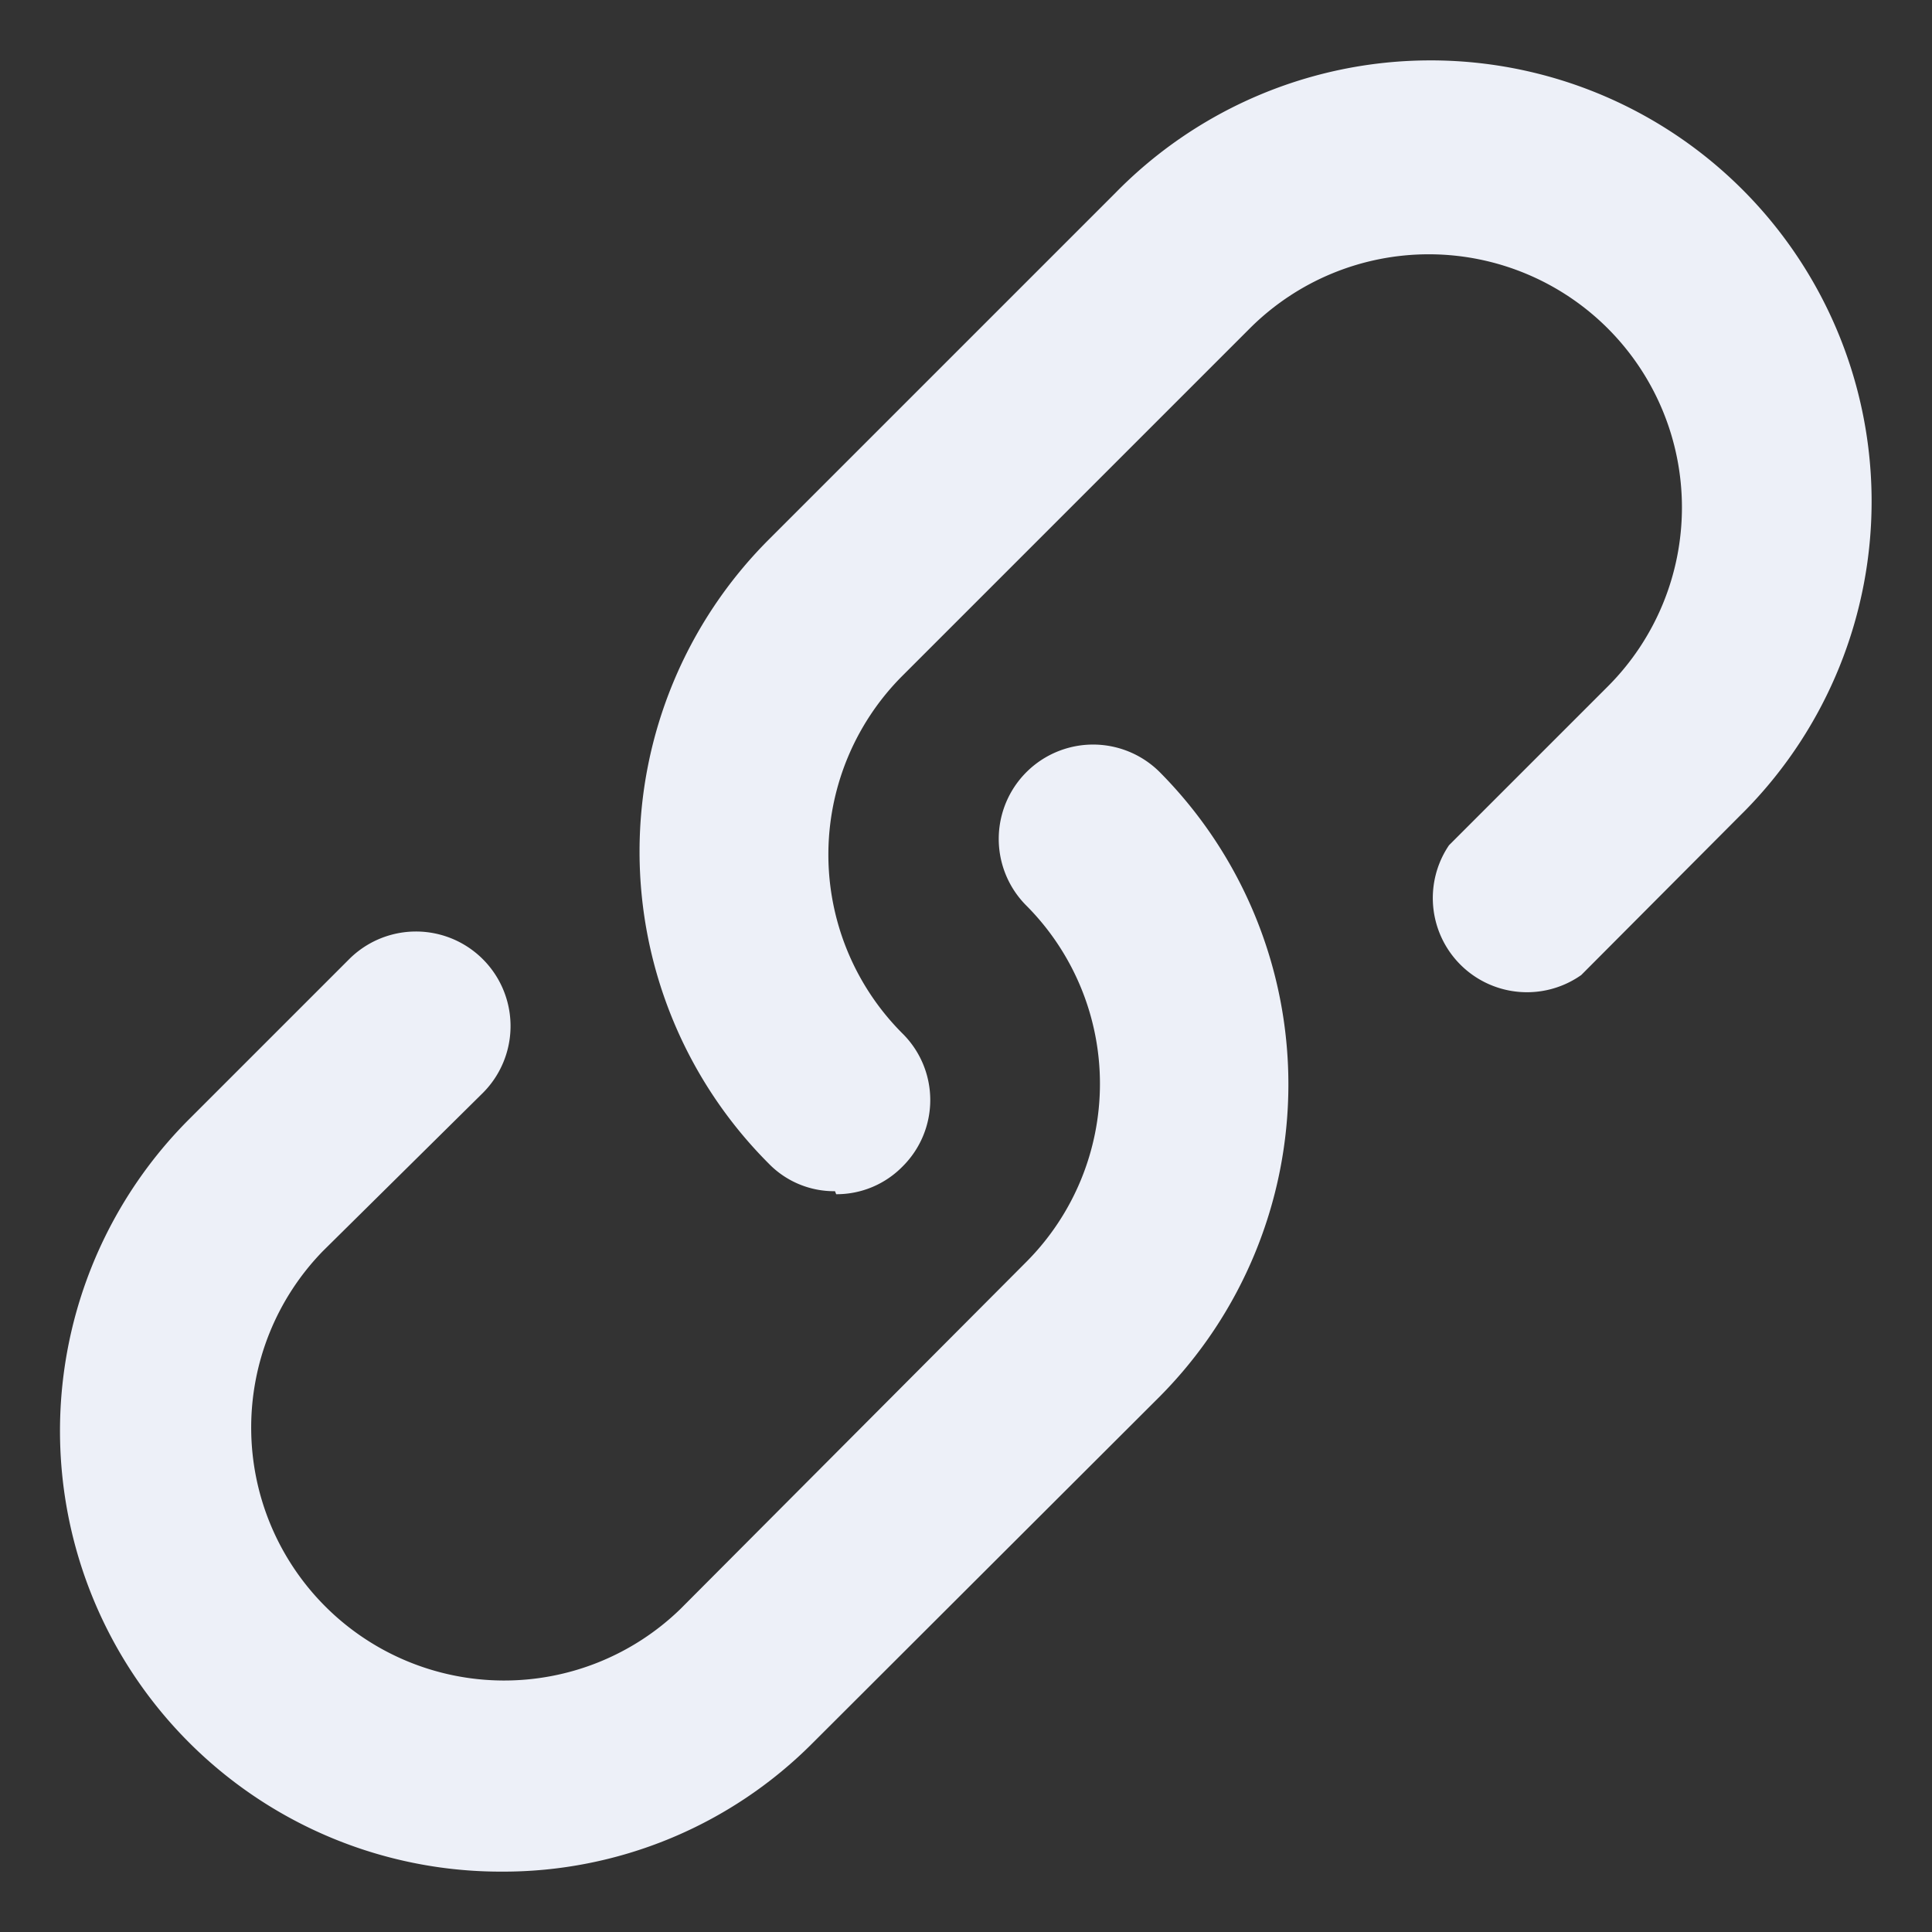 <svg id="icones" xmlns="http://www.w3.org/2000/svg" viewBox="0 0 32 32"><rect x="0" y="0" width="32" height="32" fill="#333333" stroke="none"/><path id="Icon_metro-link" data-name="Icon metro-link" d="M13.83,19.73a1.51,1.51,0,0,1-1.1-.46,7.31,7.31,0,0,1,0-10.33l5.75-5.75A7.3,7.3,0,1,1,28.91,13.42l-.1.1-2.62,2.63A1.56,1.56,0,0,1,24,14h0l2.63-2.63a4.19,4.19,0,0,0-5.93-5.93l-5.75,5.75a4.19,4.19,0,0,0,0,5.93,1.55,1.55,0,0,1,0,2.2,1.53,1.53,0,0,1-1.1.46ZM8.31,31A7.3,7.3,0,0,1,3.15,18.52l2.63-2.63A1.56,1.56,0,1,1,8,18.1L5.35,20.72a4.19,4.19,0,0,0,5.92,5.93L17,20.9A4.18,4.18,0,0,0,17,15a1.56,1.56,0,0,1,2.21-2.21,7.34,7.34,0,0,1,0,10.34l-5.75,5.74A7.23,7.23,0,0,1,8.31,31Z" fill="#edf0f8"/></svg>